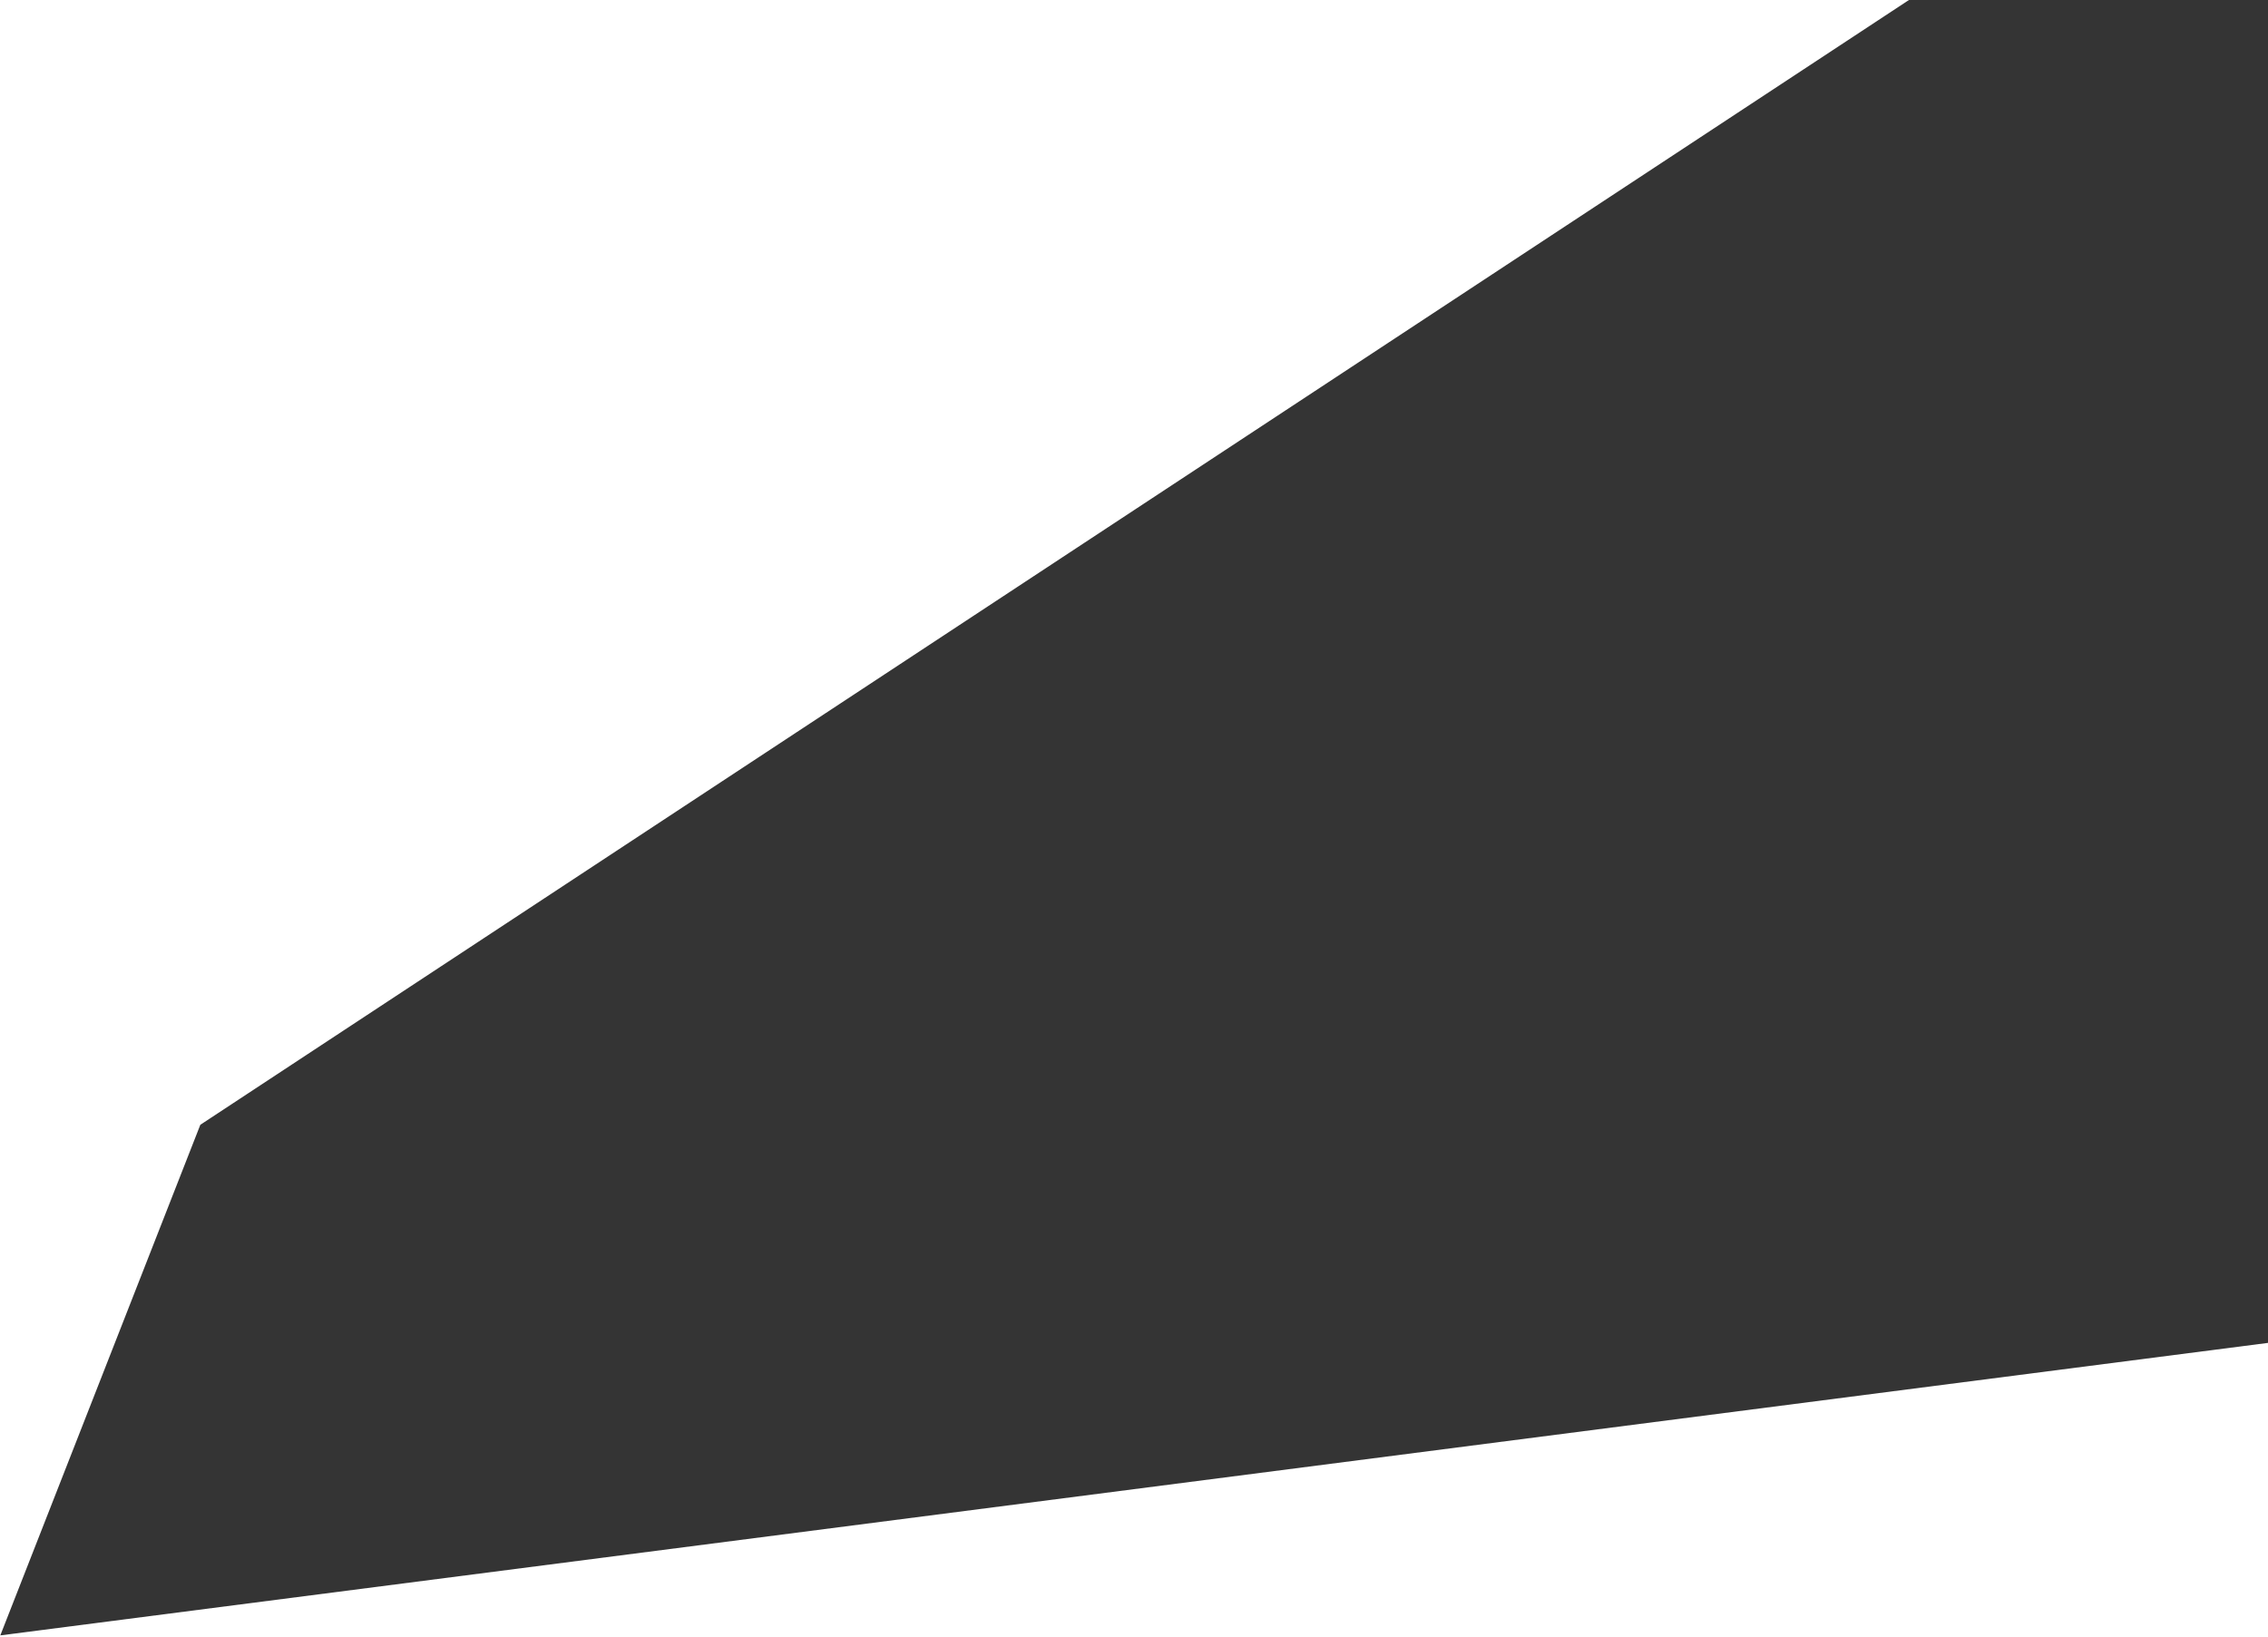 <svg width="802" height="579" viewBox="0 0 802 579" fill="none" xmlns="http://www.w3.org/2000/svg">
<path d="M754 -52L70.838 397.864L0.11 578.472L853.526 468.362L1192 108.833L754 -52Z" fill="#343434"/>
</svg>
